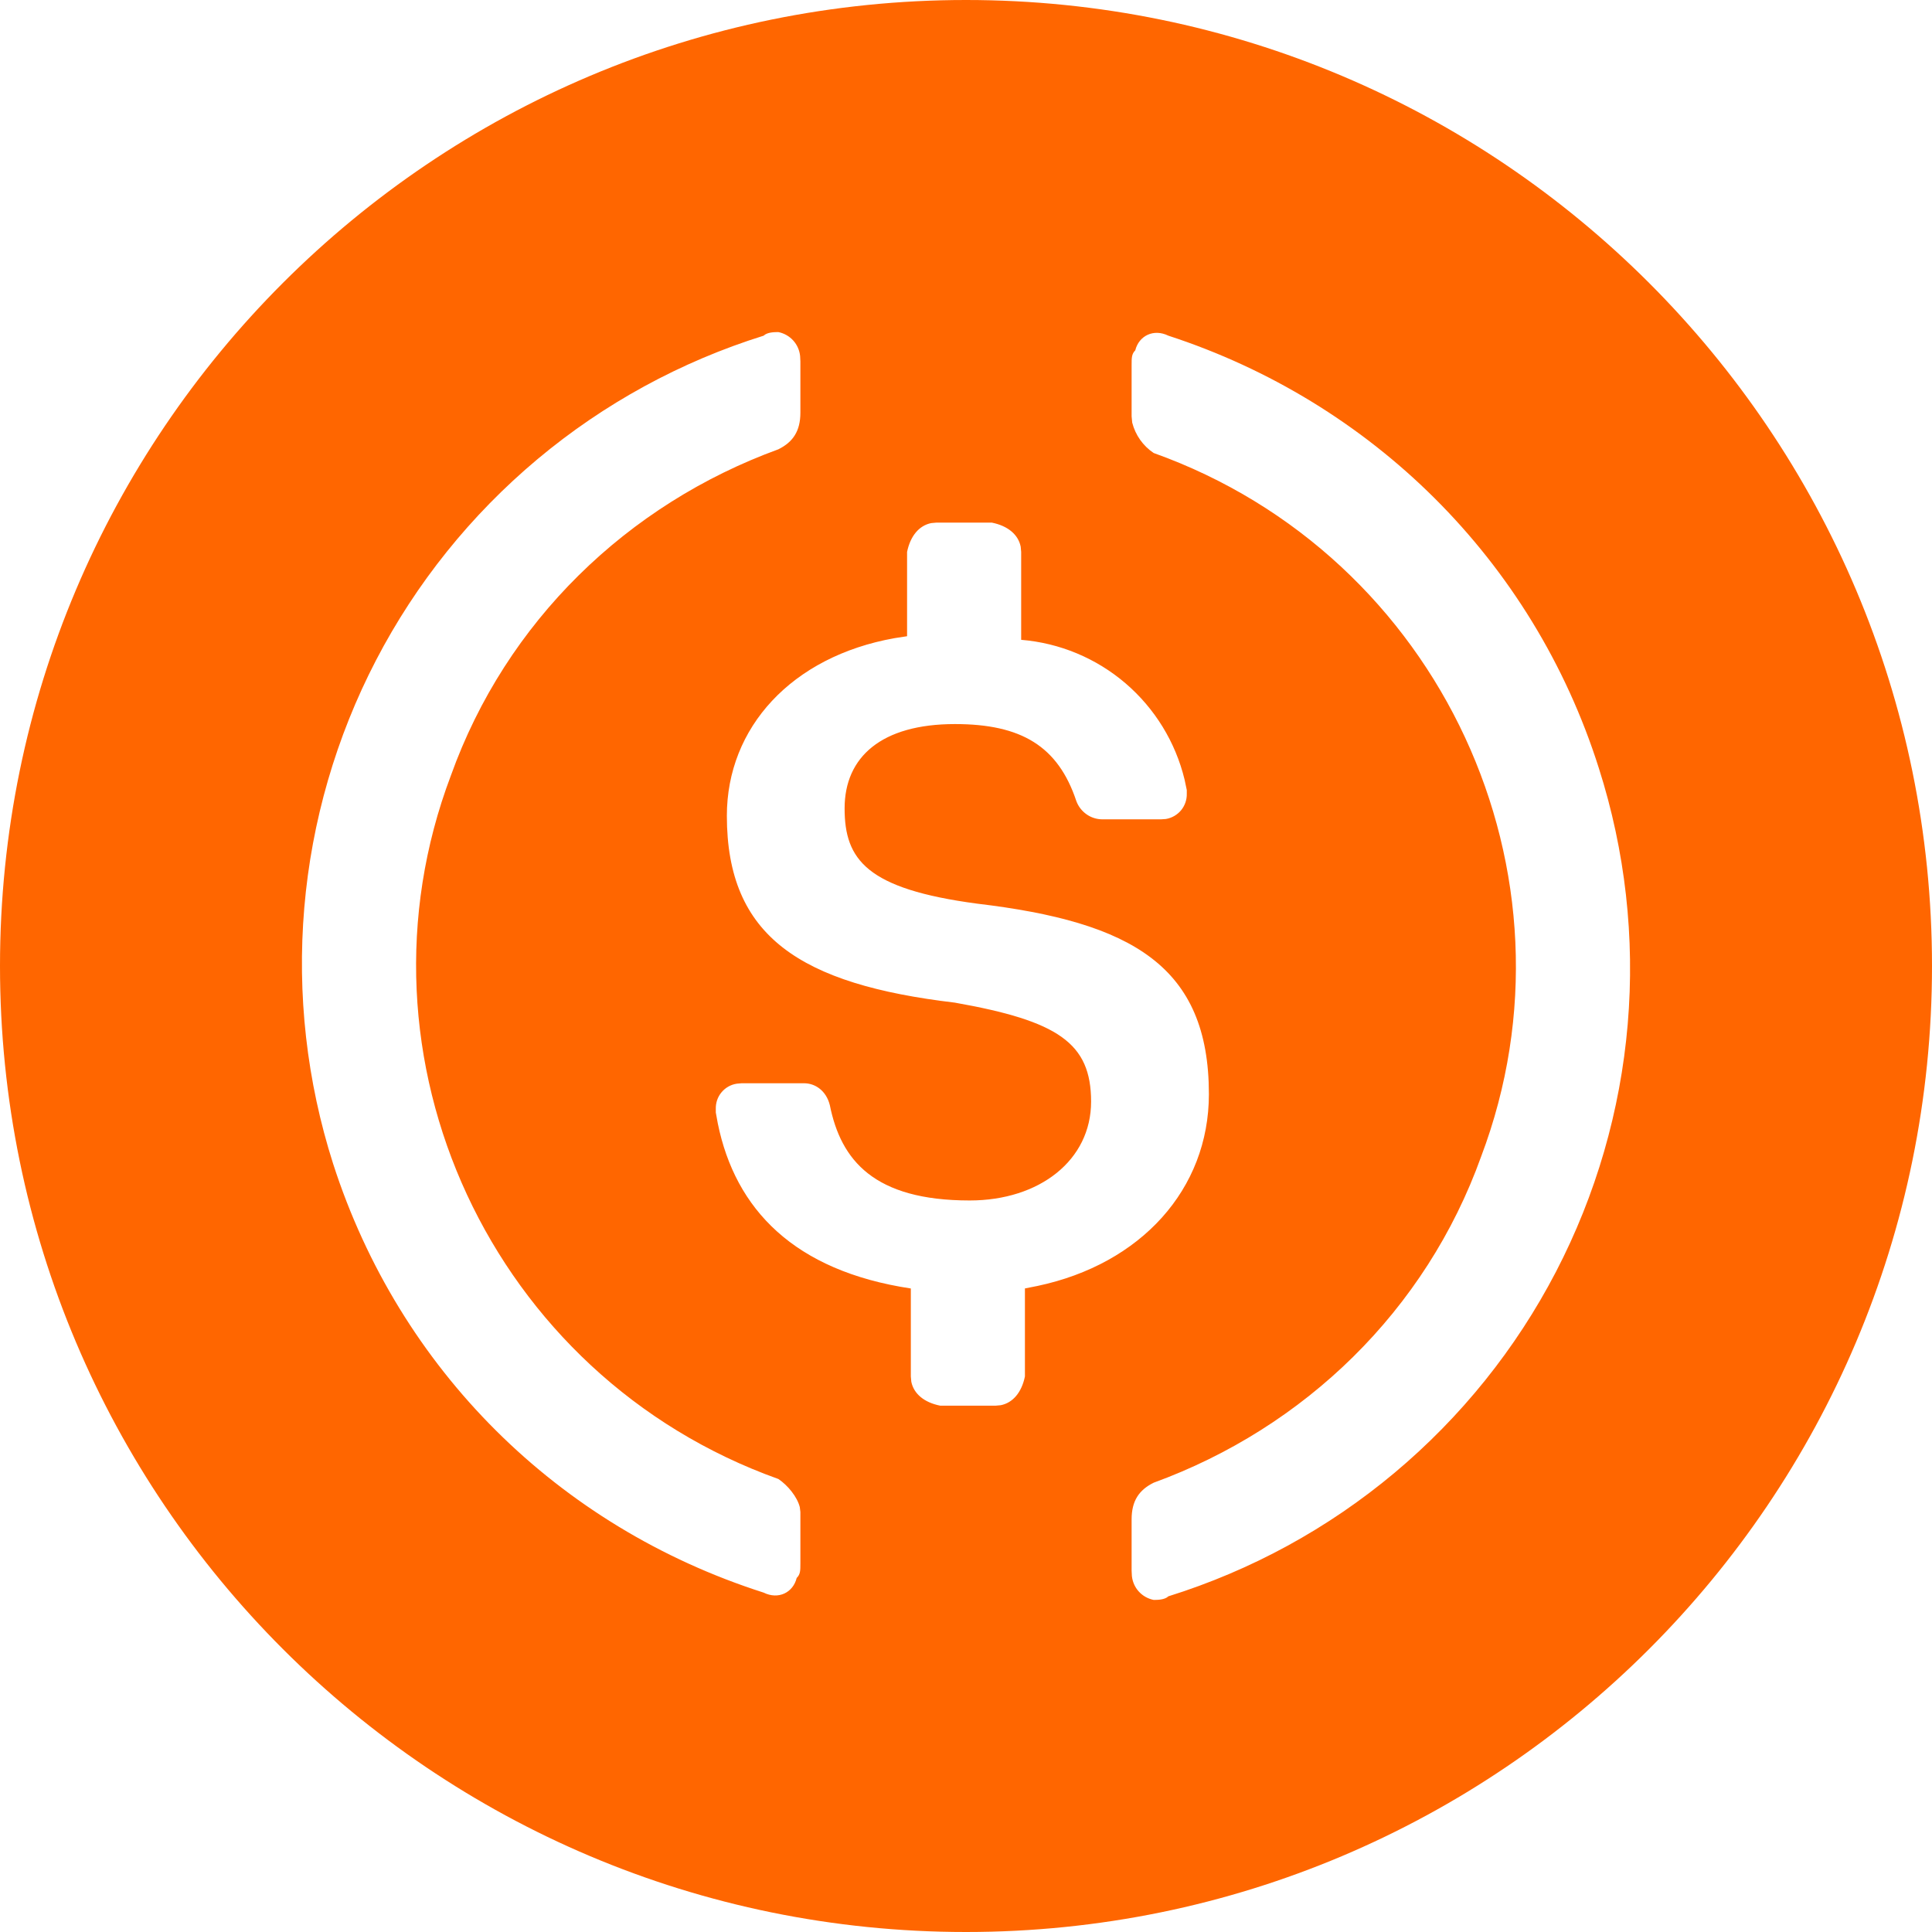 <svg width="36" height="36" viewBox="0 0 36 36" fill="none" xmlns="http://www.w3.org/2000/svg">
<path d="M18 0C27.942 0 36 8.058 36 18C36 27.942 27.942 36 18 36C8.058 36 0 27.942 0 18C0 8.058 8.058 0 18 0ZM21.771 6.255C21.497 6.12 21.222 6.255 21.154 6.528C21.086 6.597 21.086 6.666 21.086 6.802V7.758L21.097 7.875C21.156 8.106 21.298 8.308 21.497 8.441C26.845 10.353 29.587 16.293 27.599 21.55C26.57 24.419 24.308 26.603 21.497 27.628C21.222 27.764 21.086 27.969 21.086 28.311V29.267L21.091 29.366C21.102 29.474 21.147 29.576 21.22 29.656C21.293 29.736 21.39 29.791 21.497 29.812C21.565 29.812 21.702 29.812 21.771 29.745C23.314 29.263 24.747 28.481 25.986 27.443C27.225 26.405 28.247 25.133 28.993 23.698C29.738 22.264 30.193 20.696 30.33 19.086C30.467 17.475 30.284 15.853 29.792 14.313C28.559 10.421 25.542 7.484 21.771 6.255ZM14.504 6.188C14.435 6.188 14.298 6.188 14.229 6.255C12.686 6.737 11.254 7.519 10.014 8.557C8.775 9.595 7.753 10.867 7.007 12.302C6.262 13.736 5.807 15.304 5.67 16.914C5.533 18.525 5.716 20.147 6.208 21.687C7.441 25.512 10.389 28.448 14.229 29.676C14.504 29.812 14.778 29.676 14.845 29.403C14.914 29.335 14.914 29.266 14.914 29.13V28.173L14.903 28.083C14.856 27.893 14.679 27.676 14.504 27.559C9.155 25.647 6.412 19.707 8.402 14.45C9.43 11.581 11.692 9.397 14.504 8.372C14.778 8.236 14.914 8.031 14.914 7.689V6.733L14.909 6.634C14.898 6.526 14.853 6.424 14.78 6.344C14.707 6.264 14.61 6.209 14.504 6.188ZM18.48 9.738H17.451L17.352 9.747C17.127 9.792 16.963 9.986 16.902 10.285V11.855L16.669 11.891C14.748 12.233 13.544 13.56 13.544 15.201C13.544 17.453 14.914 18.341 17.794 18.683C19.715 19.024 20.331 19.434 20.331 20.527C20.331 21.618 19.371 22.369 18.069 22.369C16.285 22.369 15.669 21.619 15.463 20.594C15.396 20.322 15.189 20.185 14.983 20.185H13.817L13.728 20.193C13.617 20.21 13.516 20.267 13.444 20.354C13.372 20.44 13.335 20.55 13.338 20.663V20.73L13.375 20.933C13.701 22.535 14.799 23.681 16.972 24.009V25.648L16.981 25.747C17.026 25.97 17.22 26.134 17.521 26.193H18.549L18.648 26.184C18.873 26.139 19.037 25.946 19.098 25.648V24.008L19.331 23.962C21.258 23.555 22.526 22.161 22.526 20.388C22.526 17.999 21.086 17.18 18.206 16.838C16.148 16.564 15.738 16.019 15.738 15.063C15.738 14.106 16.424 13.492 17.794 13.492C19.028 13.492 19.715 13.902 20.056 14.927C20.092 15.025 20.158 15.111 20.244 15.172C20.329 15.233 20.432 15.266 20.537 15.267H21.634L21.723 15.261C21.834 15.243 21.935 15.185 22.007 15.099C22.079 15.012 22.117 14.902 22.114 14.789V14.722L22.073 14.527C21.904 13.828 21.518 13.2 20.972 12.732C20.425 12.264 19.745 11.981 19.028 11.922V10.285L19.019 10.186C18.974 9.962 18.781 9.798 18.48 9.738Z" fill="#FF6600"/>
</svg>
